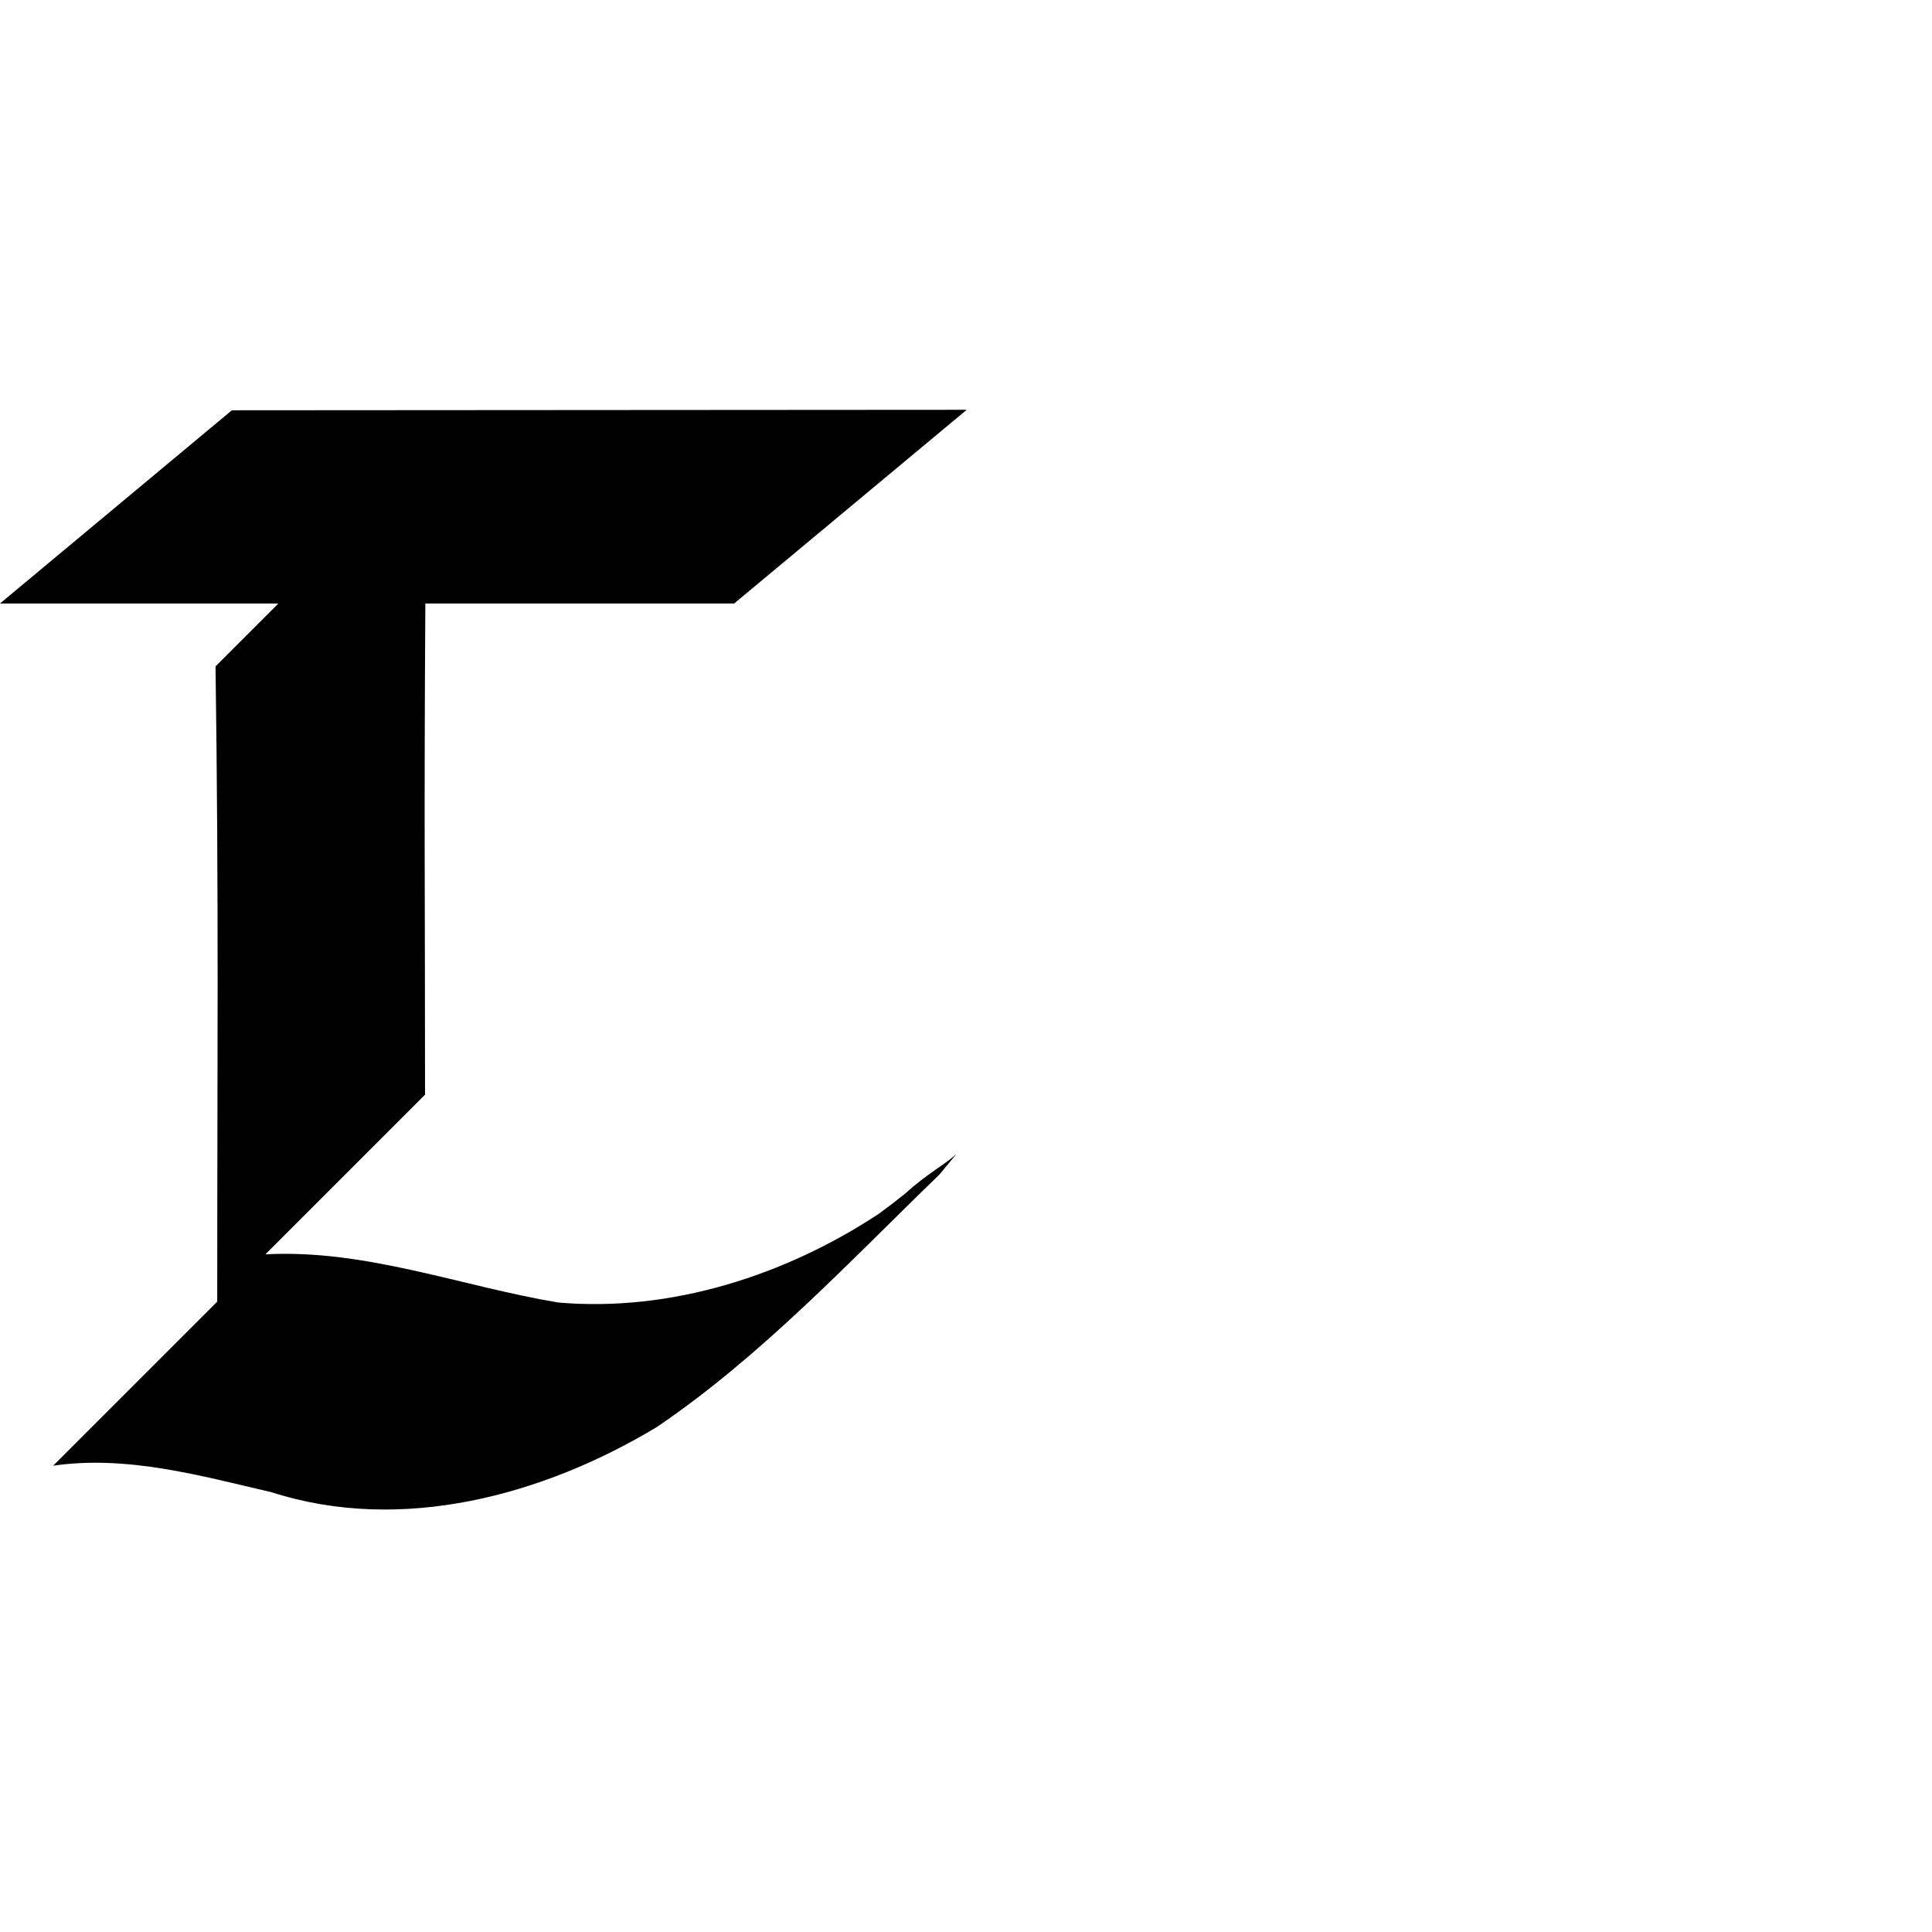 <?xml version="1.0" encoding="UTF-8"?>
<svg xmlns:svg="http://www.w3.org/2000/svg" xmlns="http://www.w3.org/2000/svg" viewBox="0 0 1000 1000">
  <path transform="translate(0,0)" style="fill:#000000;fill-opacity:1;stroke:none" d="m 500.375,212.112 -380.375,0.25 -120,100 144.094,0 c -10.846,10.846 -21.686,21.686 -32.531,32.531 1.731,124.843 0.861,203.861 0.875,328.844 l -84.906,84.906 c 38.303,-5.548 76.002,5.151 112.969,13.719 67.27,21.645 140.742,1.661 199.5,-33.75 54.156,-36.772 99.219,-85.158 146.062,-130.5 l 0.375,-0.406 L 495,597.362 c -6.779,6.066 -15,10 -26.719,20.625 -4.363,3.474 -8.77,6.89 -13.281,10.188 -48.413,31.963 -107.773,51.087 -166.062,46 -50.446,-8.429 -99.635,-27.686 -151.562,-24.938 L 220,566.612 c 0.006,-101.663 -0.546,-139.497 0.156,-254.25 l 159.844,0 120.375,-100.25 z"/>
</svg>
